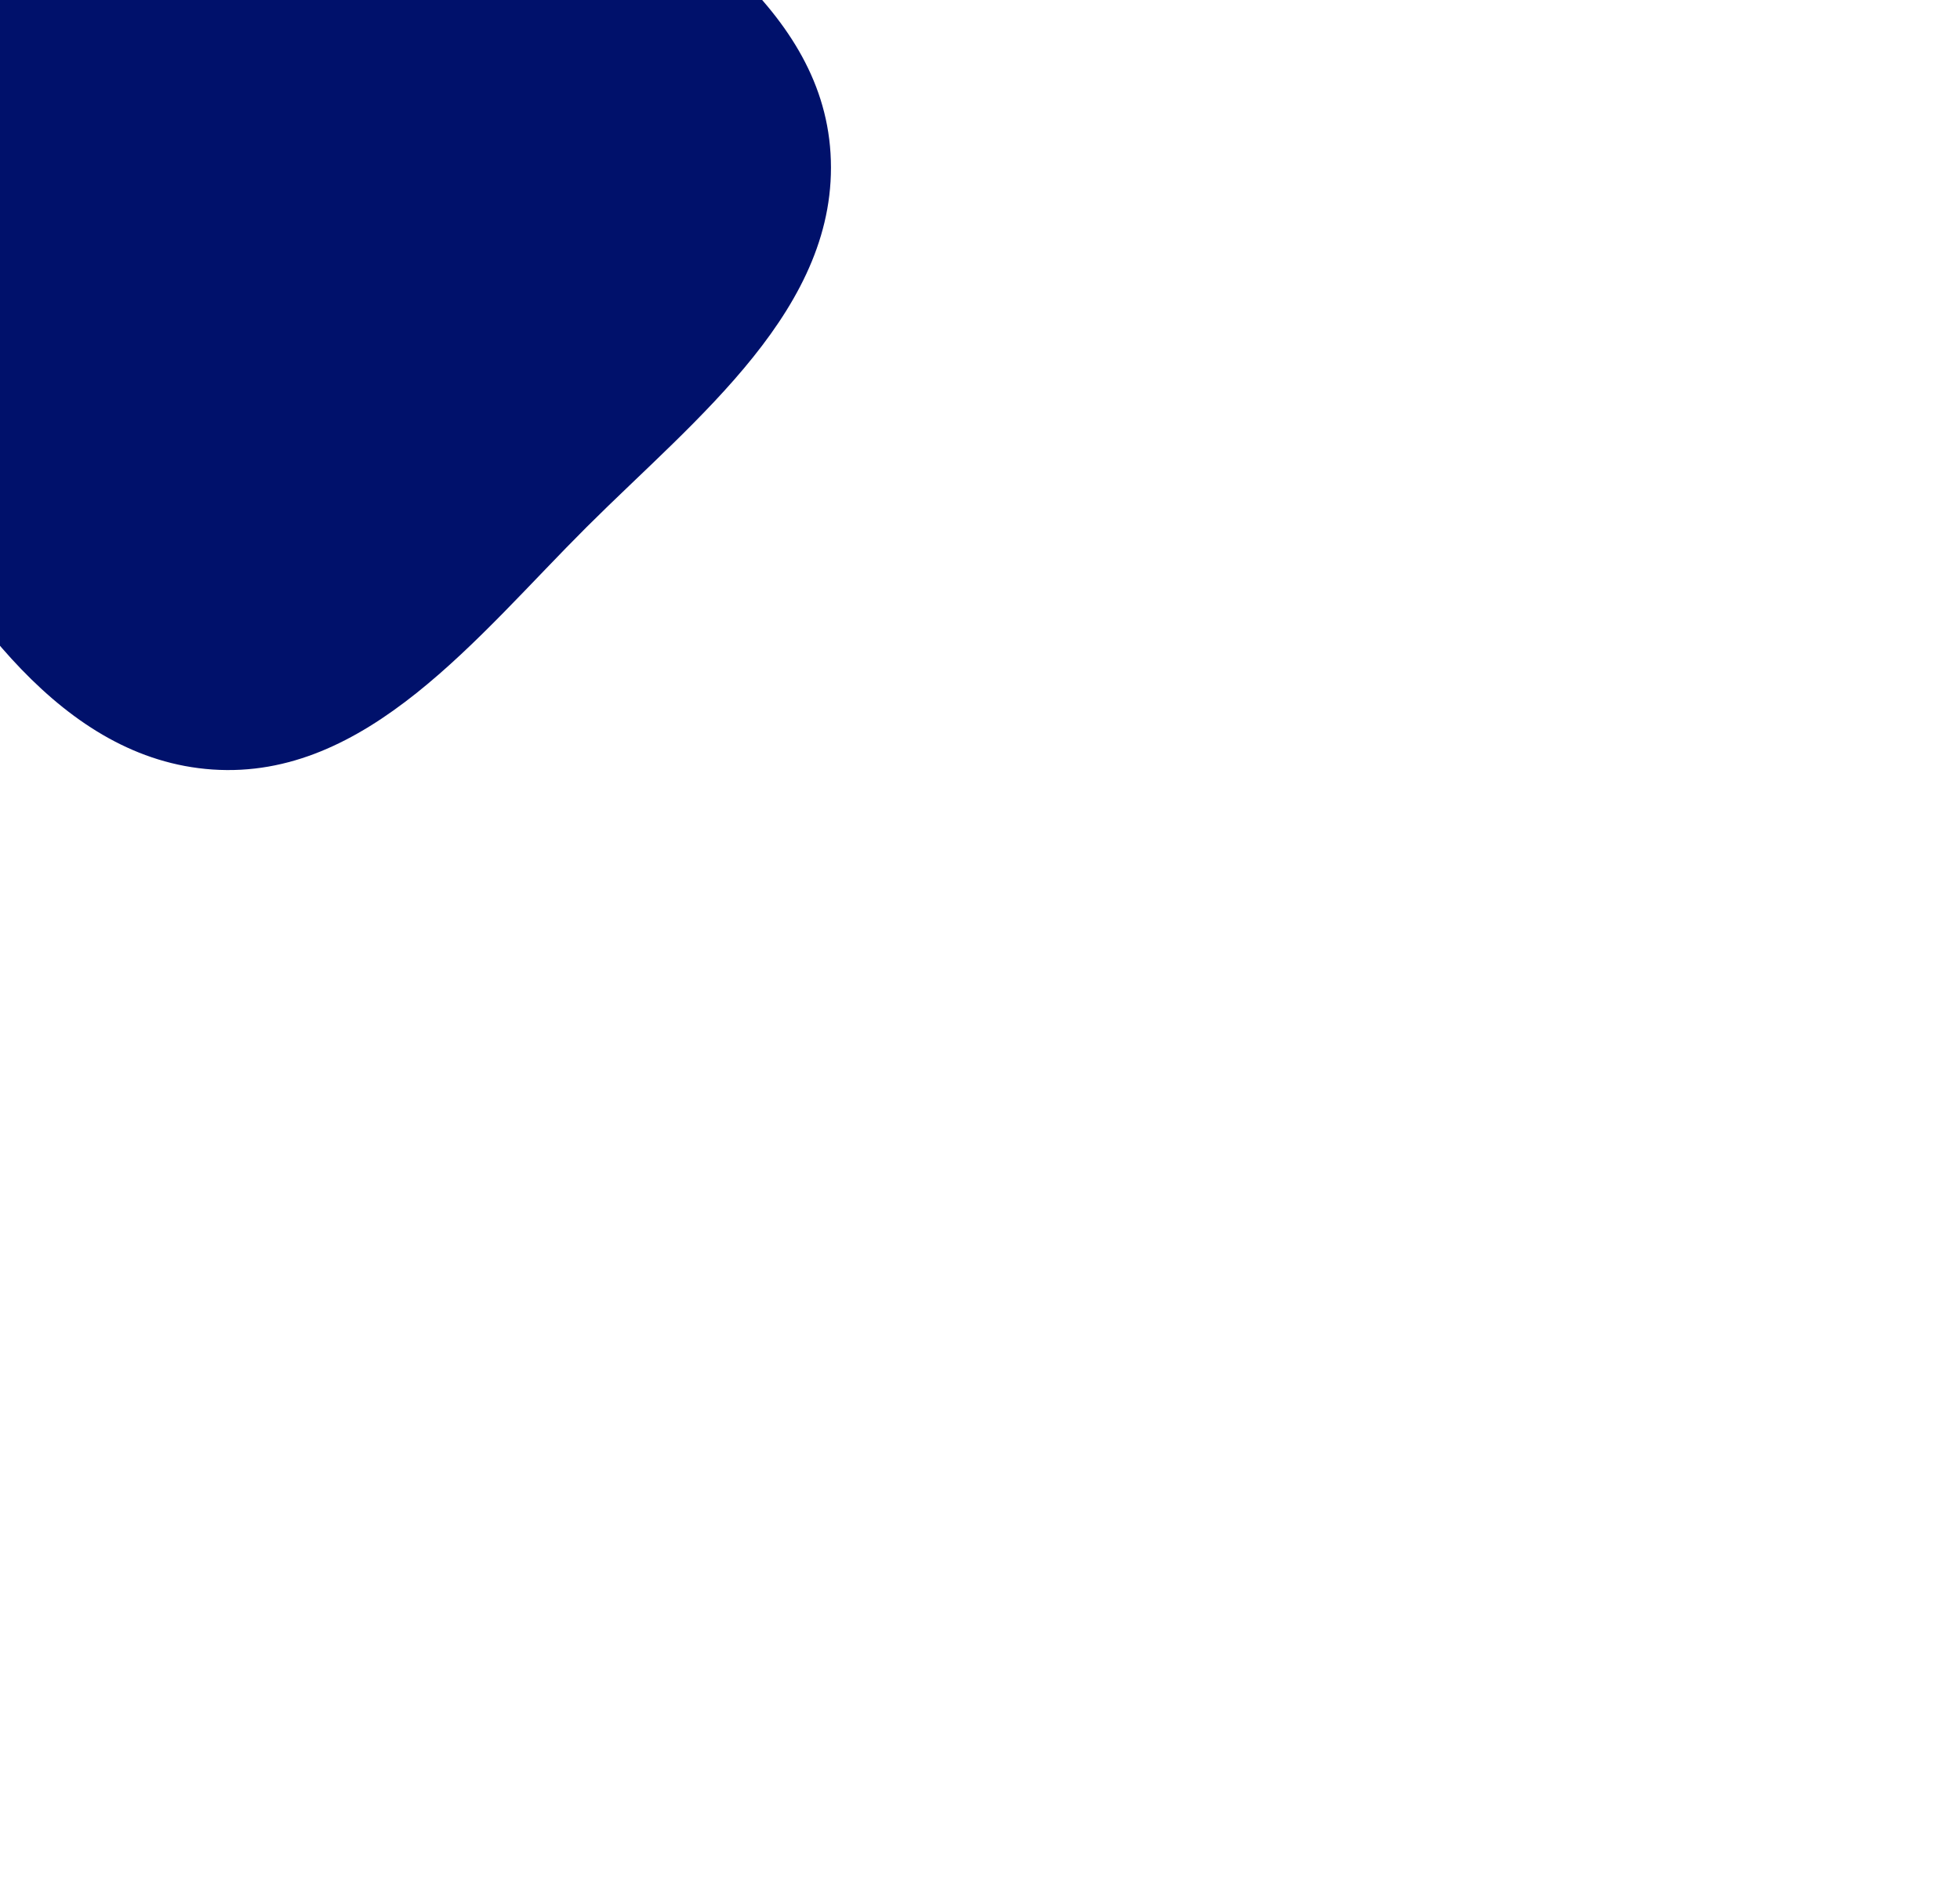 <svg width="868" height="841" viewBox="0 0 868 841" fill="none" xmlns="http://www.w3.org/2000/svg">
<g filter="url(#filter0_f_411_1588)">
<path fill-rule="evenodd" clip-rule="evenodd" d="M94.094 -139.955C149.182 -141.31 196.884 -111.865 240.747 -78.561C294.268 -37.925 363.703 0.855 367.804 67.864C371.985 136.174 308.341 184.991 259.838 233.349C211.387 281.655 162.404 345.44 94.094 340.756C27.173 336.168 -16.497 269.902 -50.348 212.081C-75.749 168.695 -66.529 118.111 -65.672 67.864C-64.84 19.069 -75.27 -32.811 -45.509 -71.523C-12.695 -114.206 40.219 -138.63 94.094 -139.955Z" fill="#00116B"/>
</g>
<defs>
<filter id="filter0_f_411_1588" x="-568" y="-640" width="1436" height="1481" filterUnits="userSpaceOnUse" color-interpolation-filters="sRGB">
<feFlood flood-opacity="0" result="BackgroundImageFix"/>
<feBlend mode="normal" in="SourceGraphic" in2="BackgroundImageFix" result="shape"/>
<feGaussianBlur stdDeviation="250" result="effect1_foregroundBlur_411_1588"/>
</filter>
</defs>
</svg>
